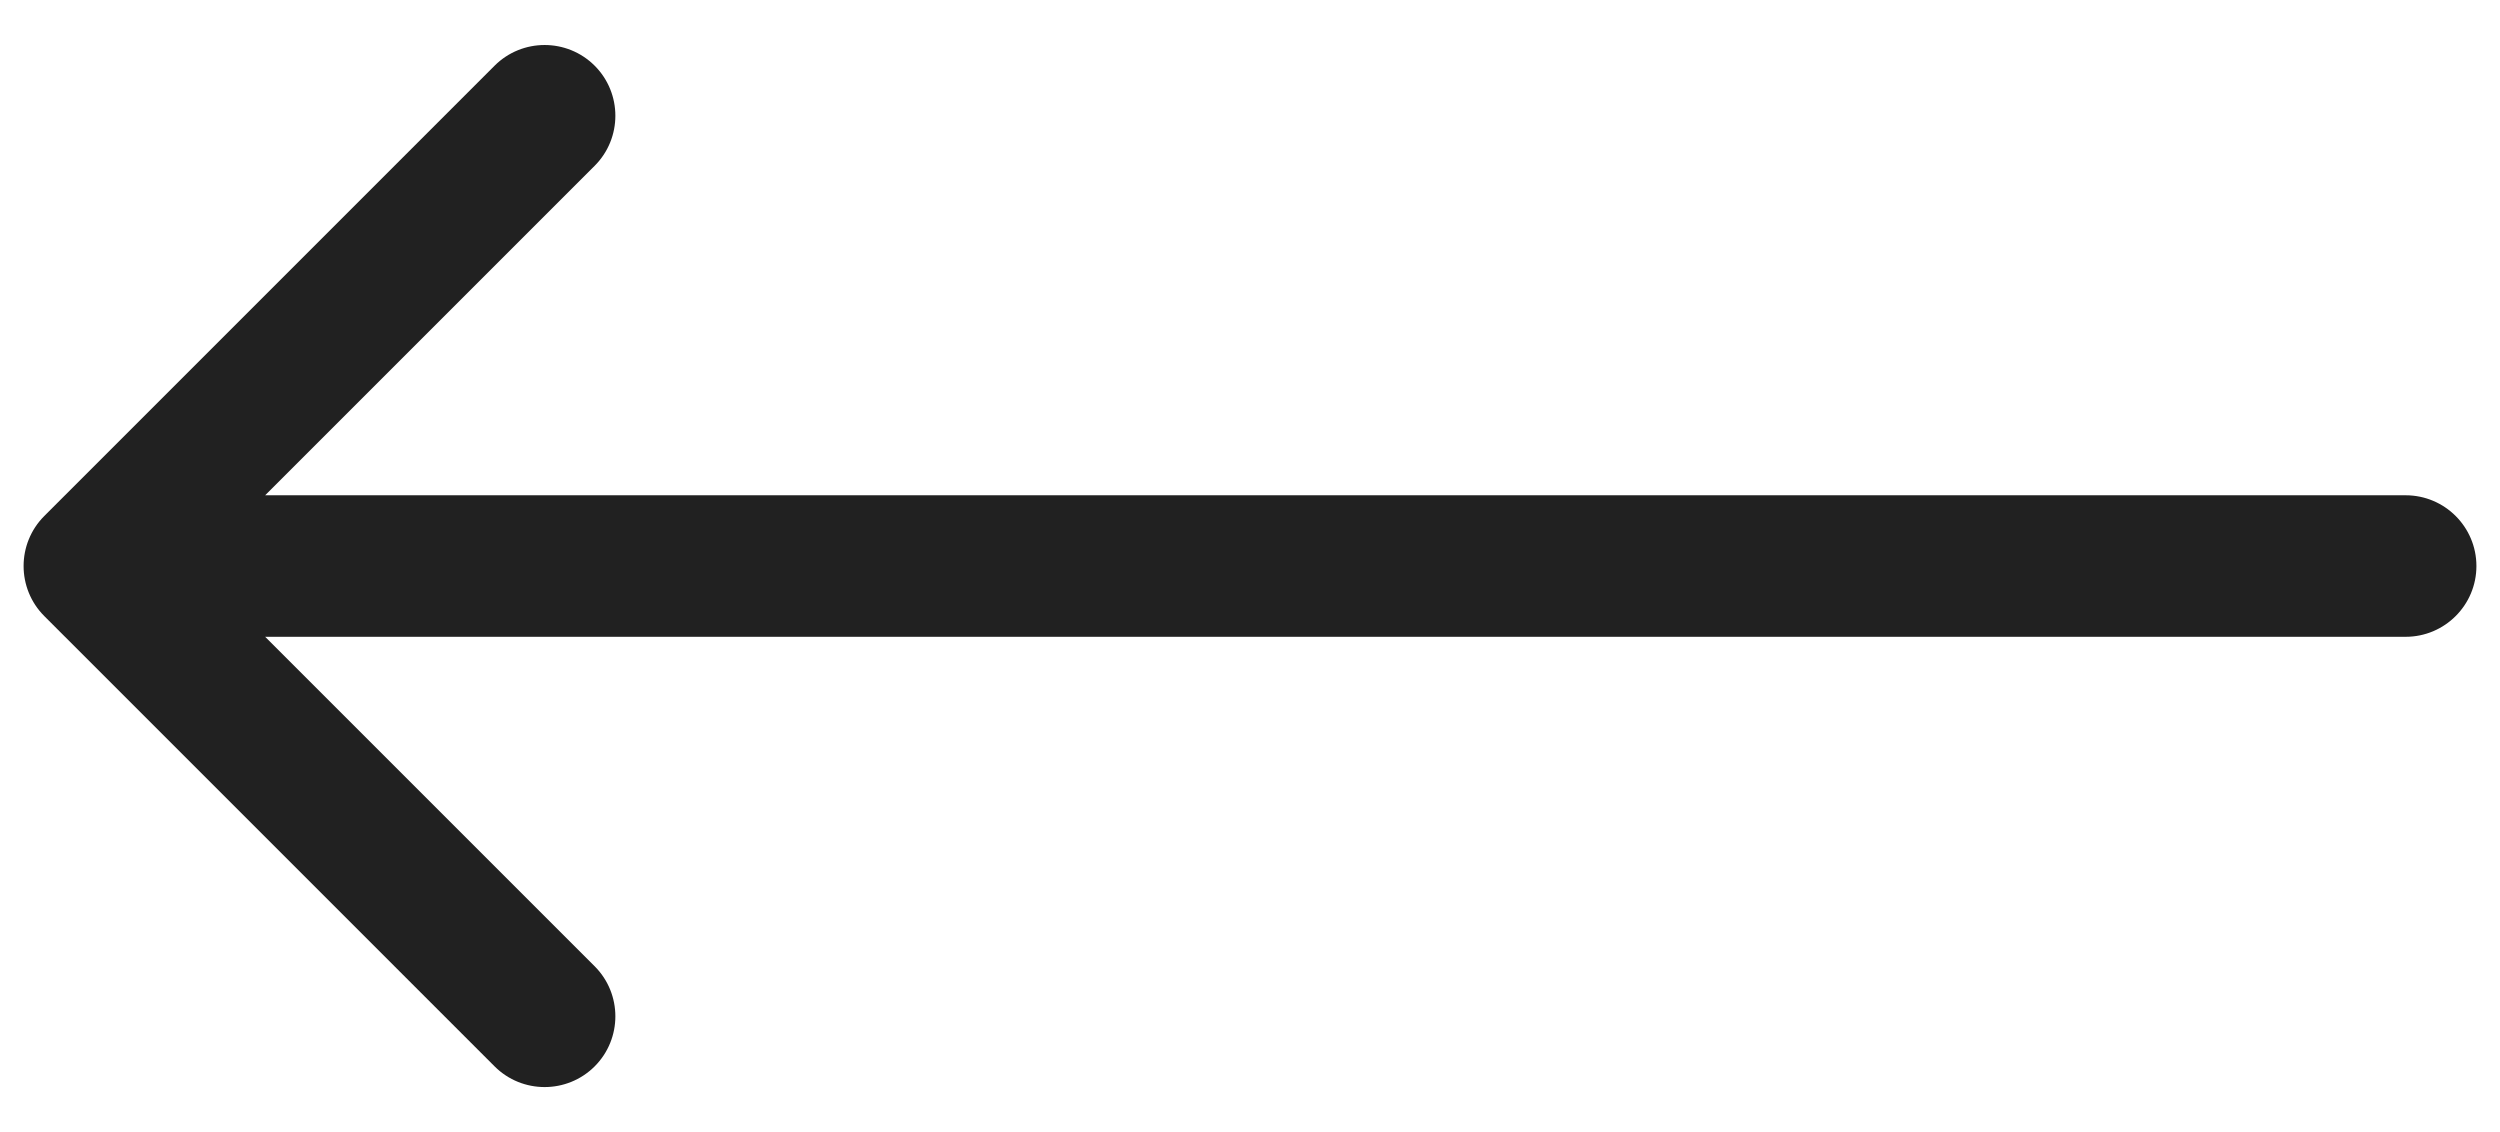 <svg width="53" height="24" viewBox="0 0 53 24" fill="none" xmlns="http://www.w3.org/2000/svg">
<path d="M51 13.5C51.828 13.5 52.5 12.828 52.5 12C52.5 11.172 51.828 10.5 51 10.5L51 13.5ZM0.939 10.939C0.354 11.525 0.354 12.475 0.939 13.061L10.485 22.607C11.071 23.192 12.021 23.192 12.607 22.607C13.192 22.021 13.192 21.071 12.607 20.485L4.121 12L12.607 3.515C13.192 2.929 13.192 1.979 12.607 1.393C12.021 0.808 11.071 0.808 10.485 1.393L0.939 10.939ZM51 10.5L2 10.5L2 13.5L51 13.5L51 10.5Z" fill="#212121"/>
</svg>
